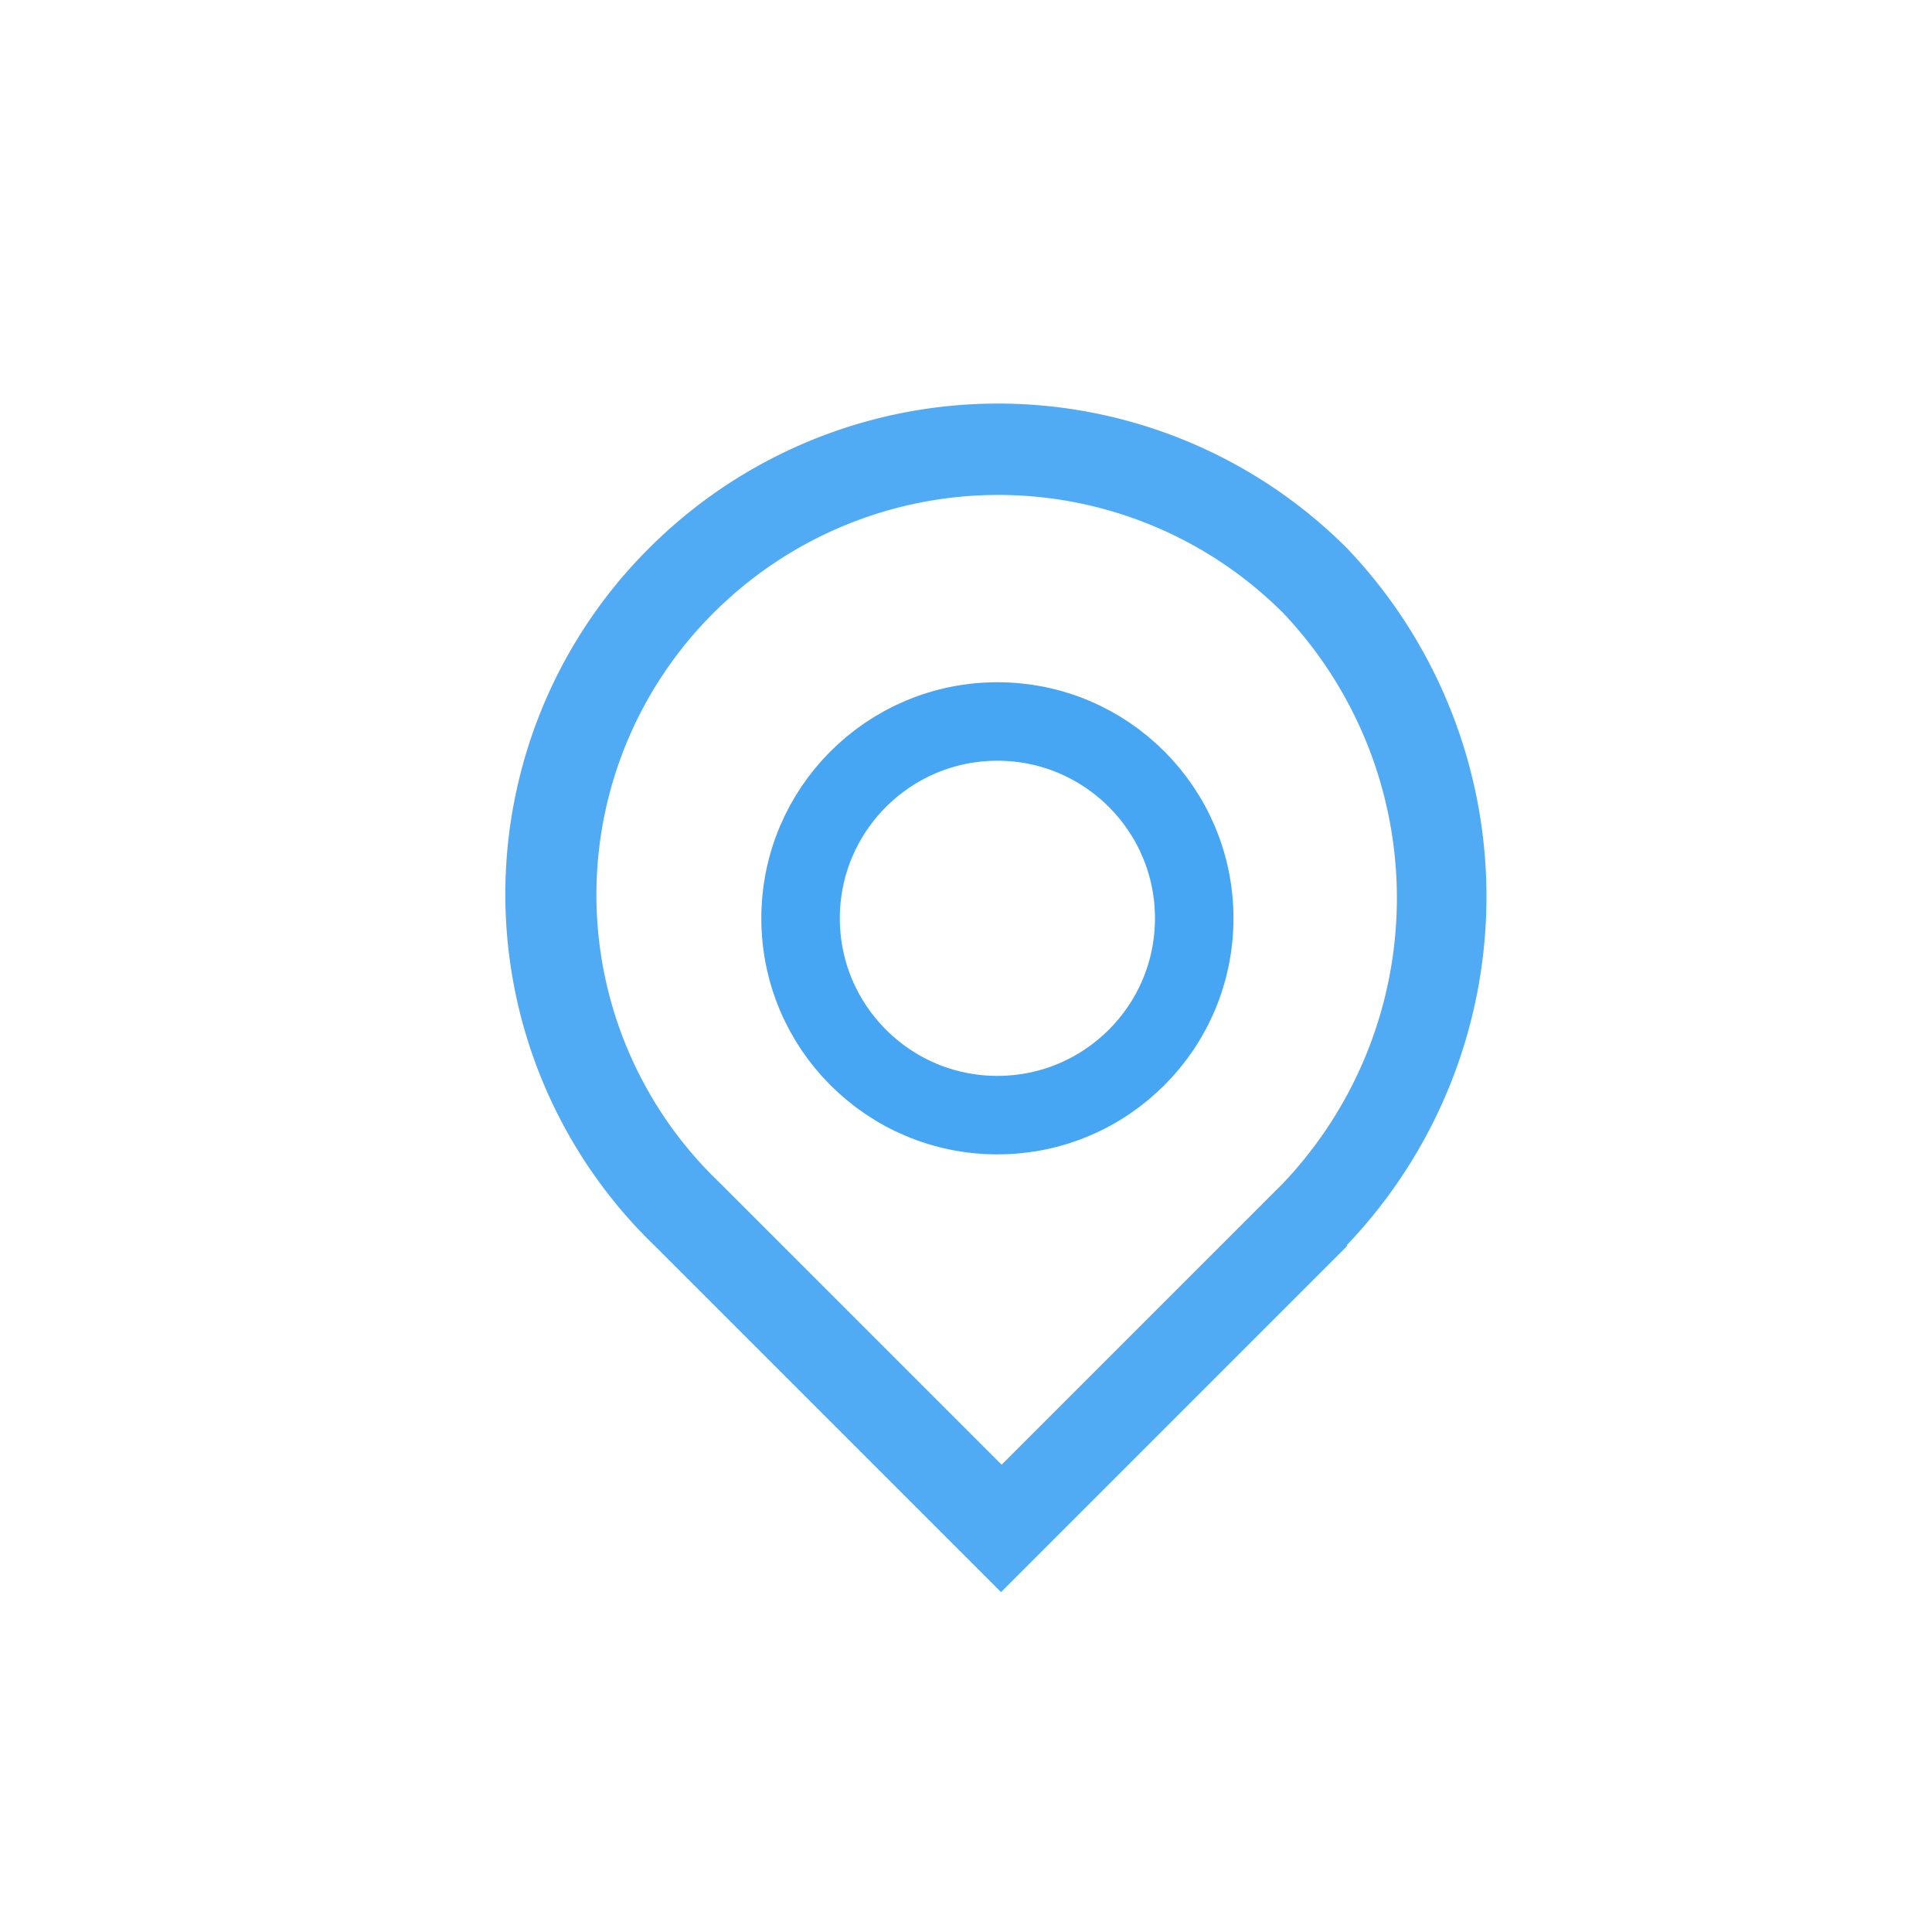 <svg id="Layer_1" data-name="Layer 1" xmlns="http://www.w3.org/2000/svg" viewBox="0 0 32 32"><defs><style>.cls-1{fill:#51abf4;}.cls-2{fill:none;stroke:#46a6f3;stroke-miterlimit:10;stroke-width:1.3px;}</style></defs><title>MapIcon</title><path class="cls-1" d="M22.31,20.62h0a8.36,8.36,0,0,0,0-11.54l0,0,0,0h0a8.17,8.17,0,0,0-11.56,0,8.09,8.09,0,0,0,.1,11.56h0l5.2,5.2.53.53.53-.53,5.2-5.2m-10.4-1.06h0a6.59,6.59,0,0,1-.09-9.43,6.67,6.67,0,0,1,9.43,0,6.86,6.86,0,0,1,0,9.45l-4.66,4.66-4.67-4.67"/><circle class="cls-2" cx="16.52" cy="15.21" r="3.26"/></svg>